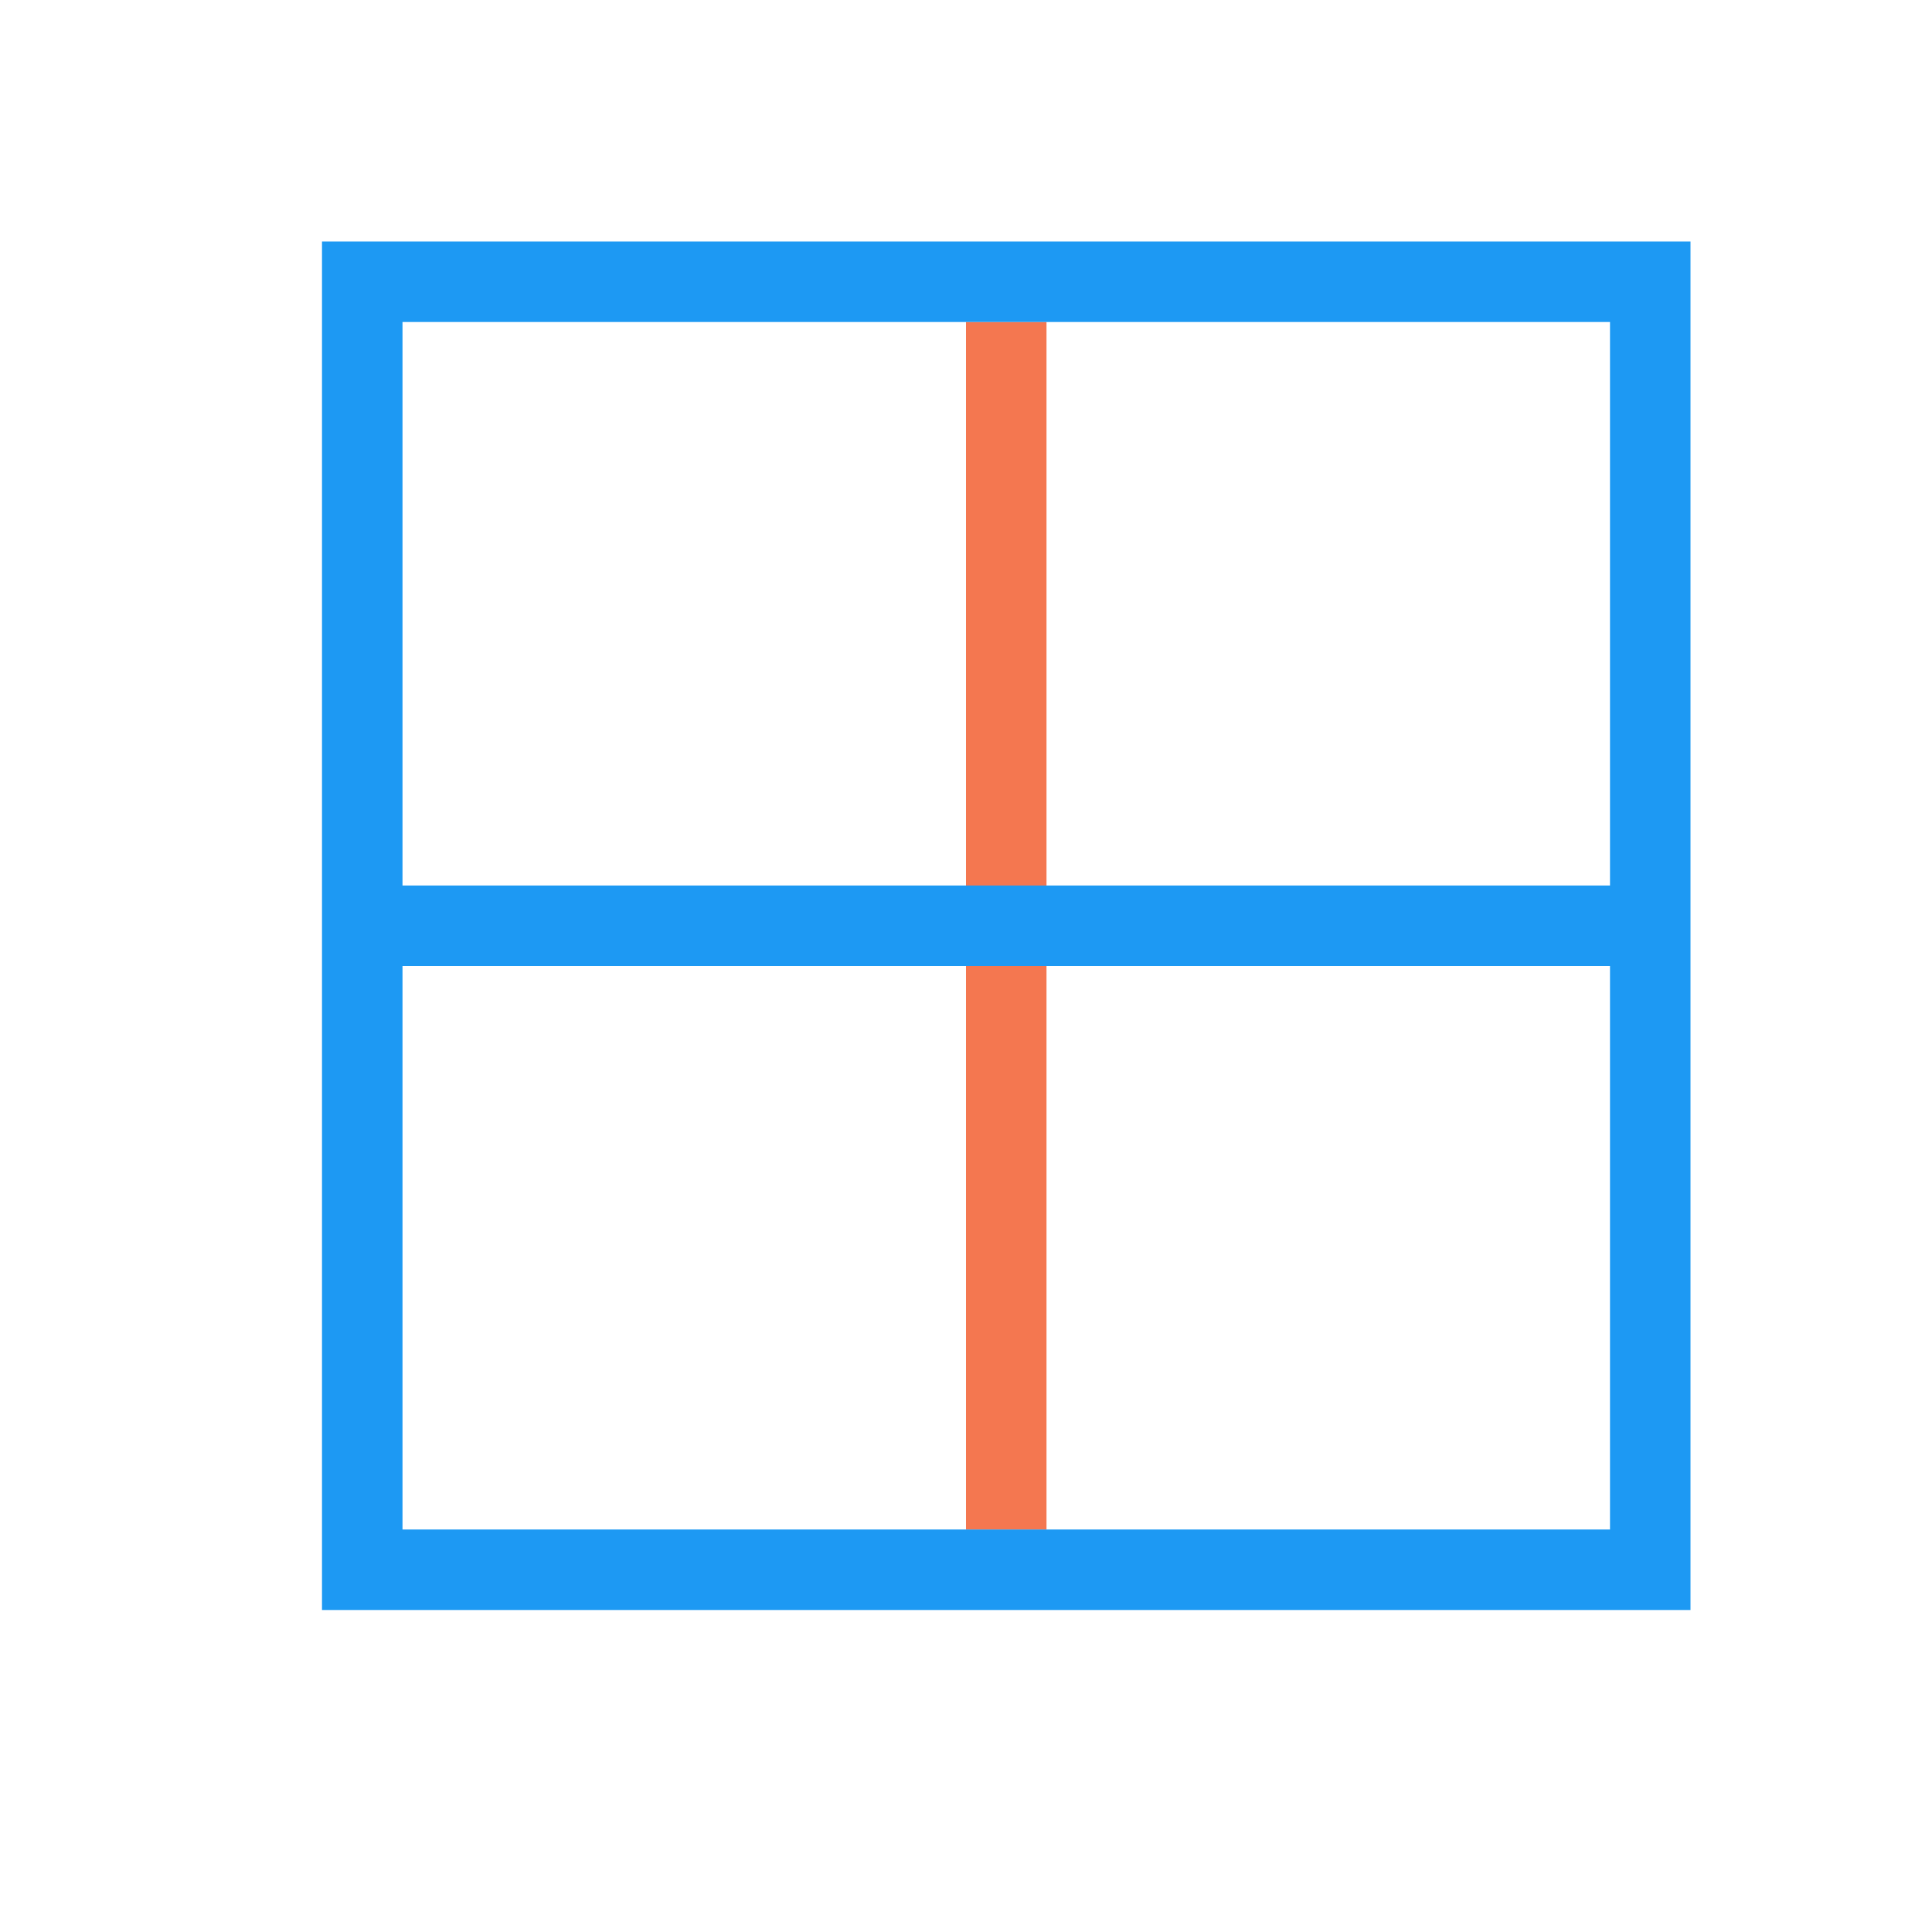 <svg xmlns="http://www.w3.org/2000/svg" viewBox="0 0 24 24">
 <path 
     style="fill:#f47750" 
     d="m 12,4 0,15 1,0 0,-15 z"
     />
 <path 
     style="fill:#1d99f3" 
     d="M 4 3 L 4 4 L 4 11 L 4 12 L 4 20 L 5 20 L 21 20 L 21 19 L 21 4 L 21 3 L 4 3 z M 5 4 L 20 4 L 20 11 L 5 11 L 5 4 z M 5 12 L 20 12 L 20 19 L 5 19 L 5 12 z "
     />
 </svg>
